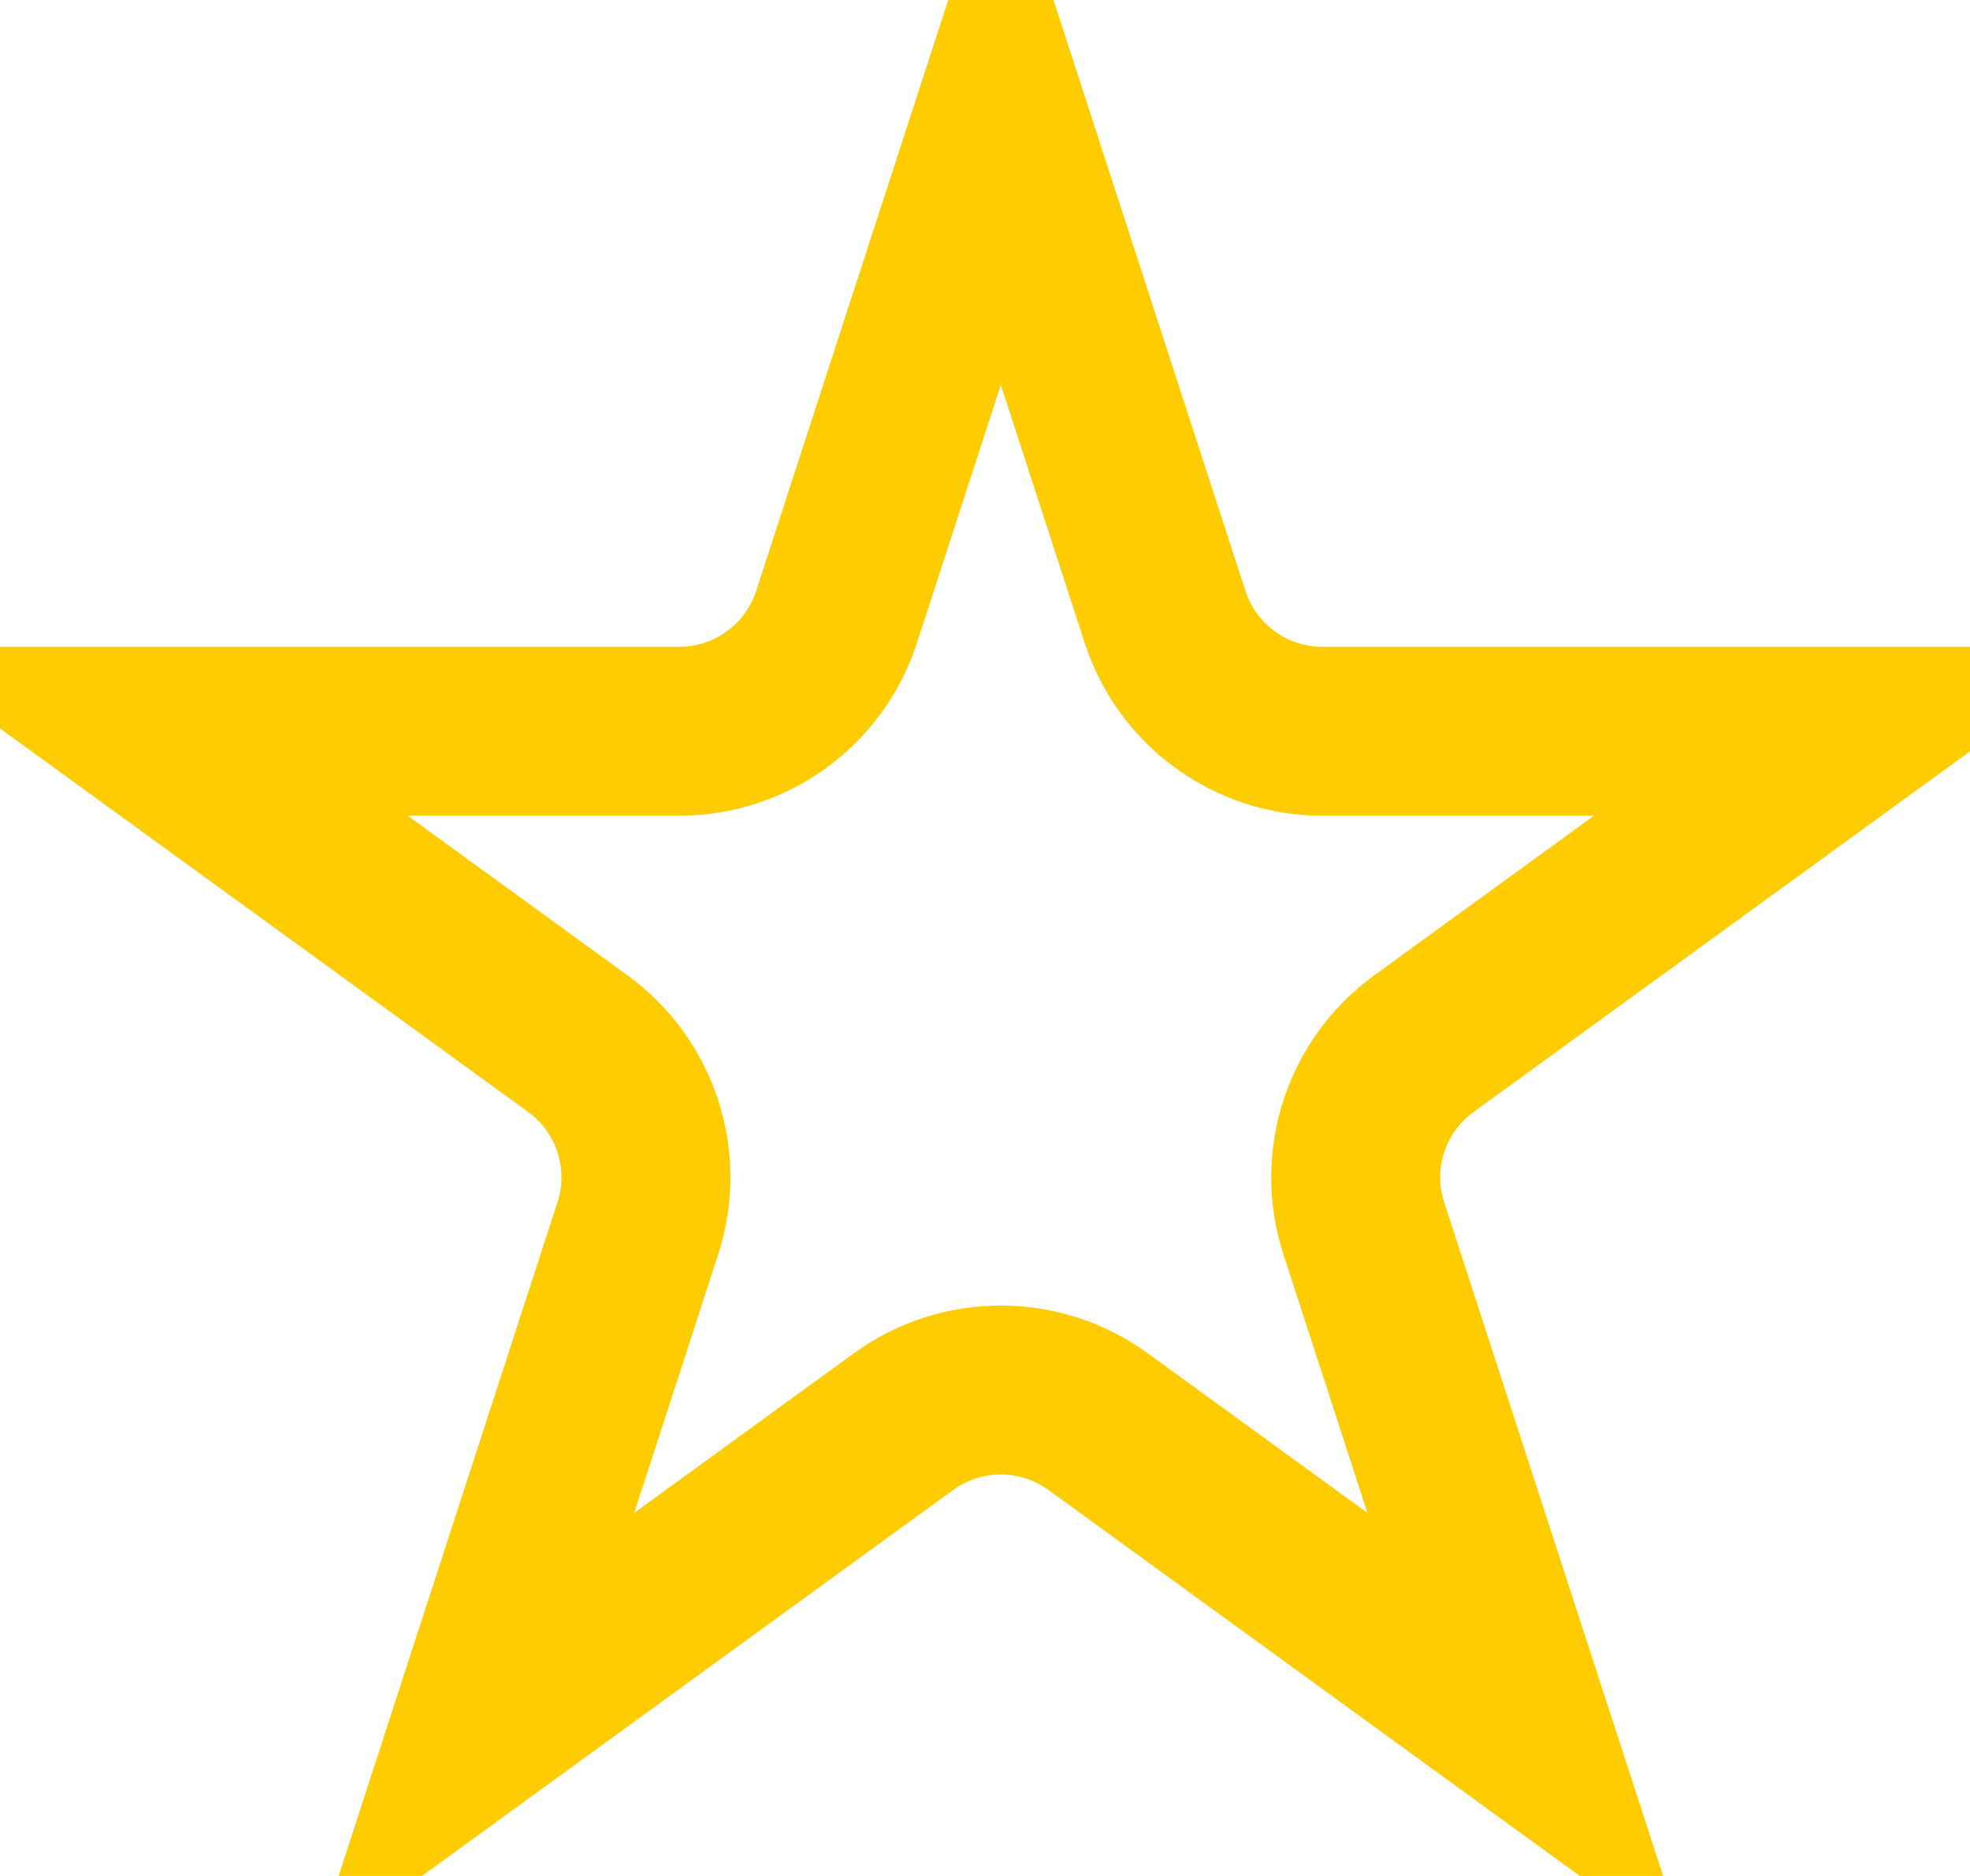 <svg width="21" height="20" viewBox="0 0 21 20" fill="none" xmlns="http://www.w3.org/2000/svg">
<path d="M8.917 6.579L10.669 1.188L12.42 6.579C12.656 7.304 13.332 7.796 14.095 7.796H19.763L15.178 11.127C14.56 11.576 14.302 12.371 14.538 13.096L16.29 18.487L11.704 15.155C11.087 14.707 10.251 14.707 9.633 15.155L5.048 18.487L6.799 13.096C7.035 12.371 6.777 11.576 6.16 11.127L1.574 7.796H7.242C8.005 7.796 8.681 7.304 8.917 6.579Z" stroke="#FECC00" stroke-width="1.801"/>
</svg>
